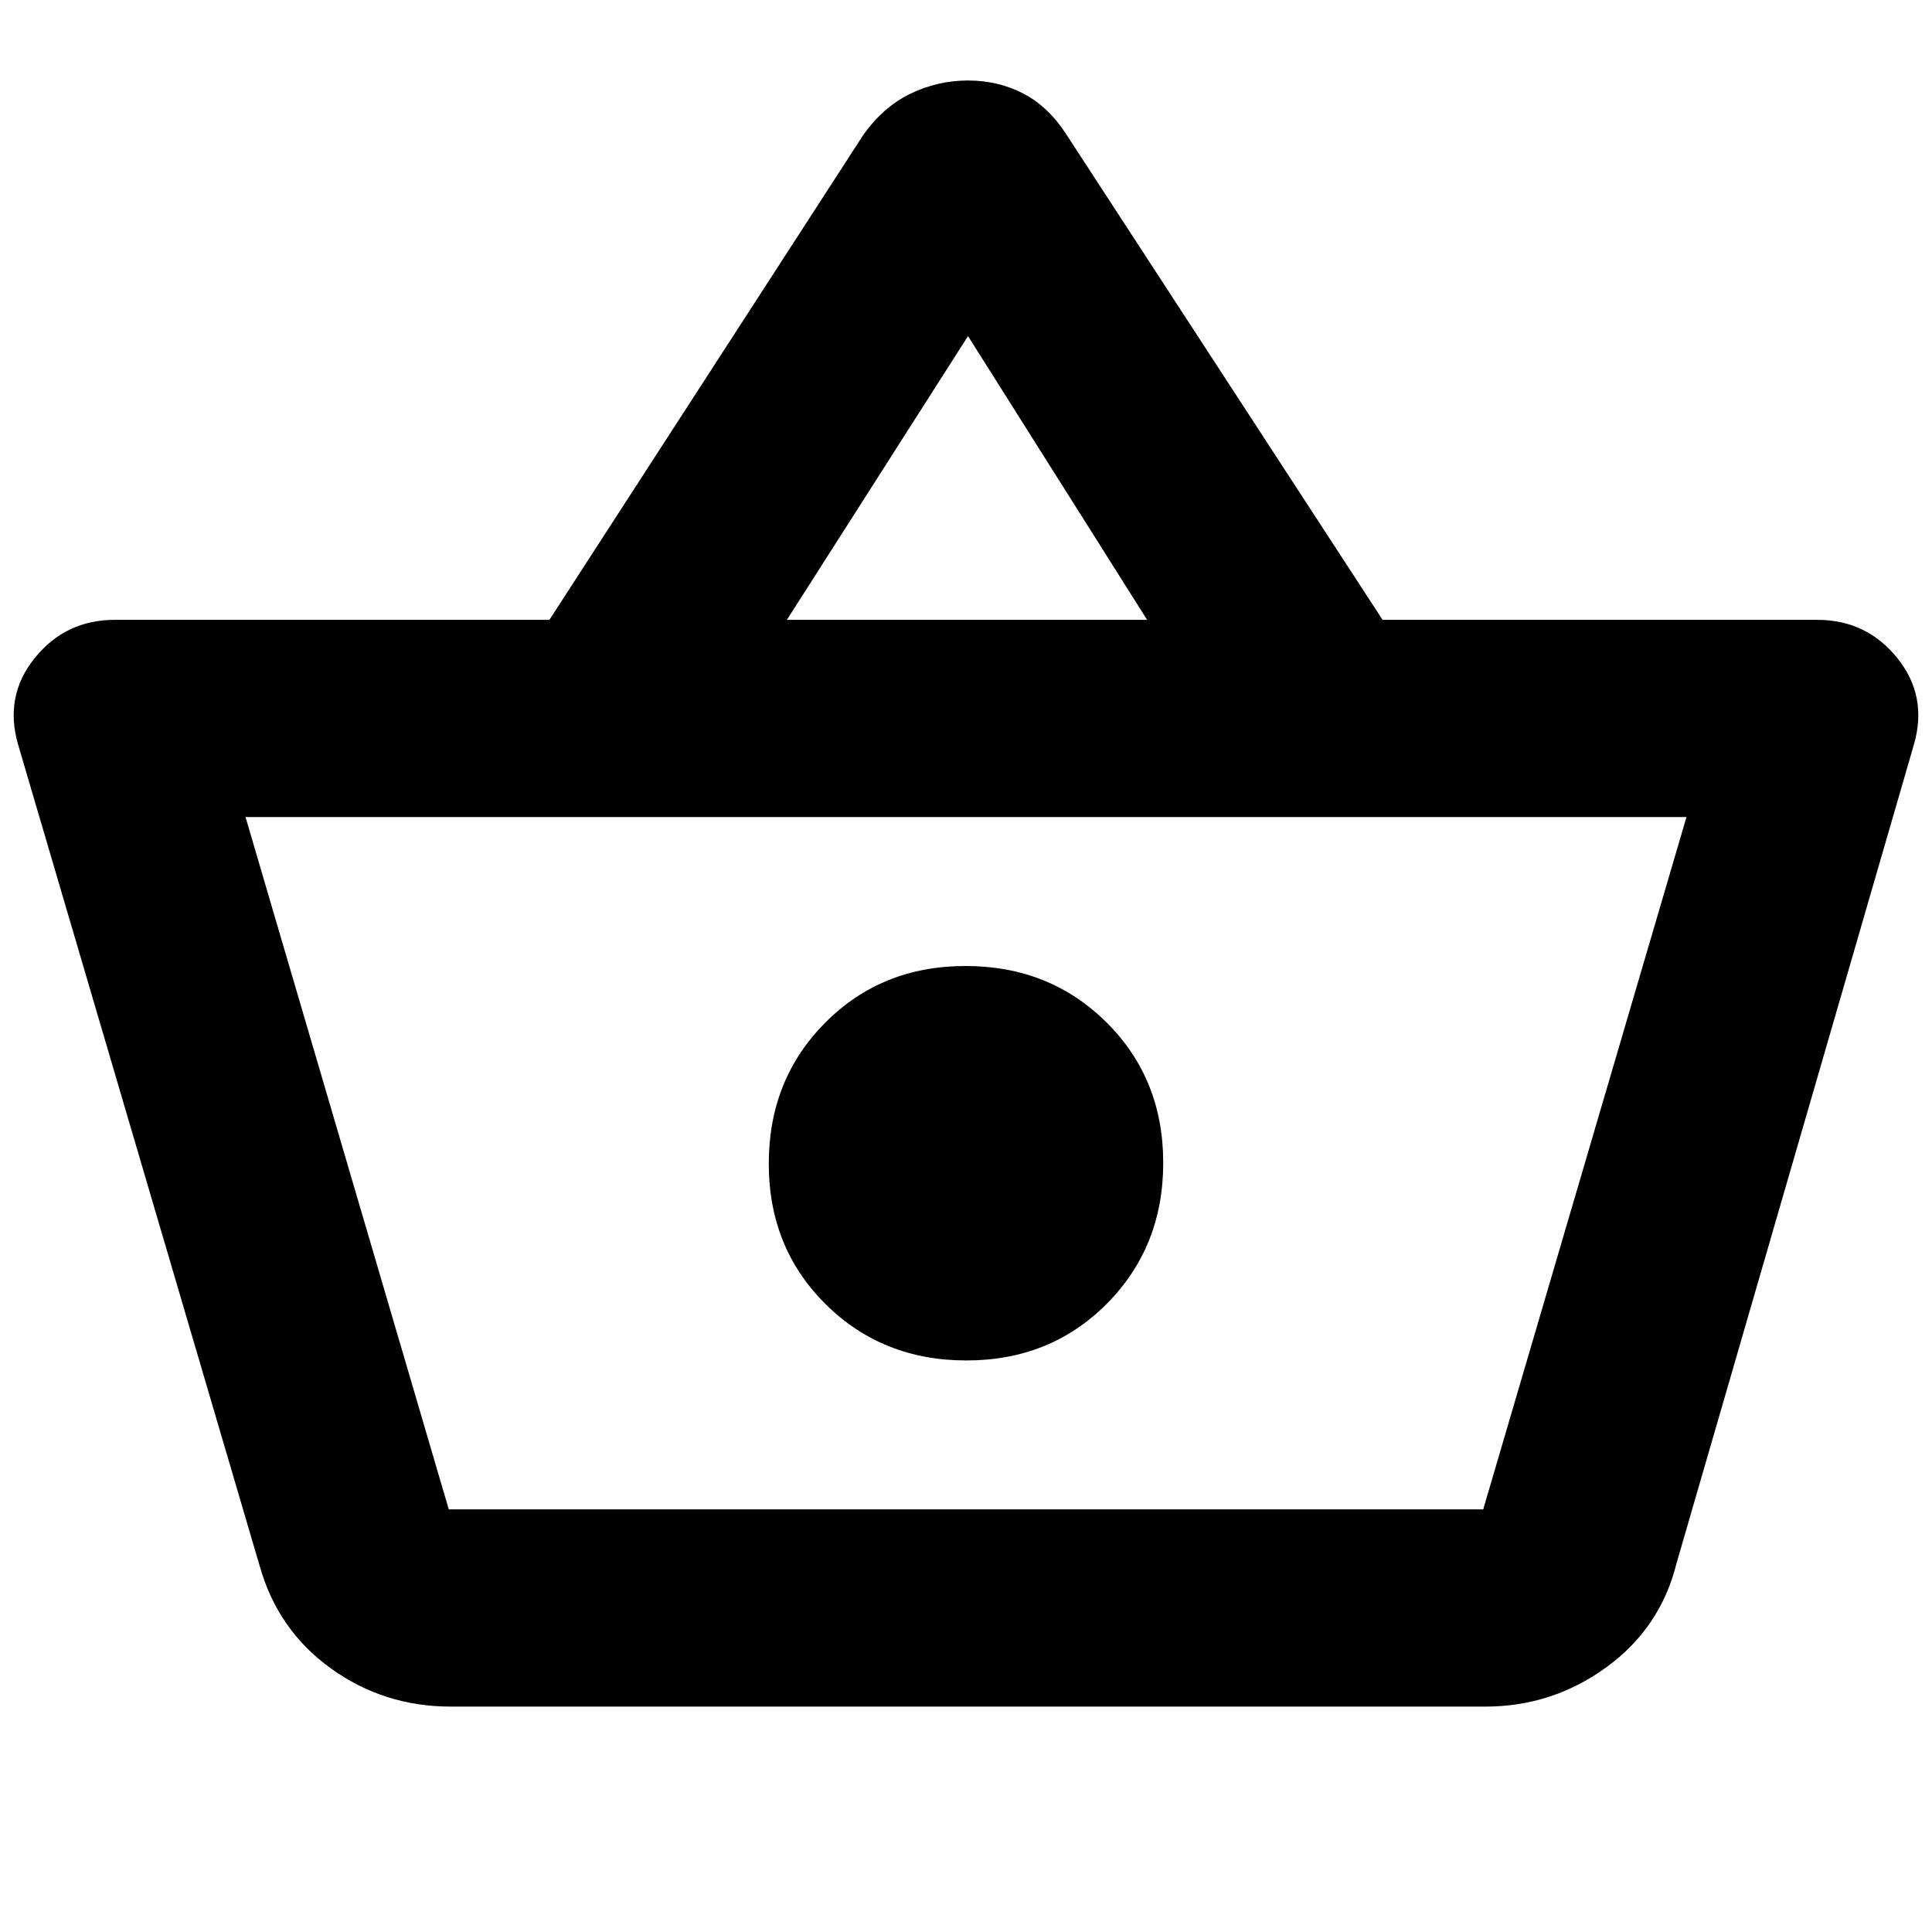 <svg xmlns="http://www.w3.org/2000/svg" height="20" viewBox="0 -960 960 960" width="20"><path d="M224-112q-33.26 0-59.63-19Q138-150 129-182L9-590q-7-24.14 8.29-43.07T57-652h216l156-241q10-14 23.5-20.5T481-920q15 0 27.5 6.5T530-893l157 241h216q24.42 0 39.71 18.93T951-590L833-183q-8 32-34.87 51.5Q771.26-112 738-112H224Zm-1-98h514l101-344H122l101 344Zm257.21-74Q522-284 550-312.21q28-28.21 28-70T549.79-452q-28.21-28-70-28T410-451.79q-28 28.21-28 70T410.21-312q28.21 28 70 28ZM391-652h179l-89-141-90 141Zm89 270Z"/></svg>